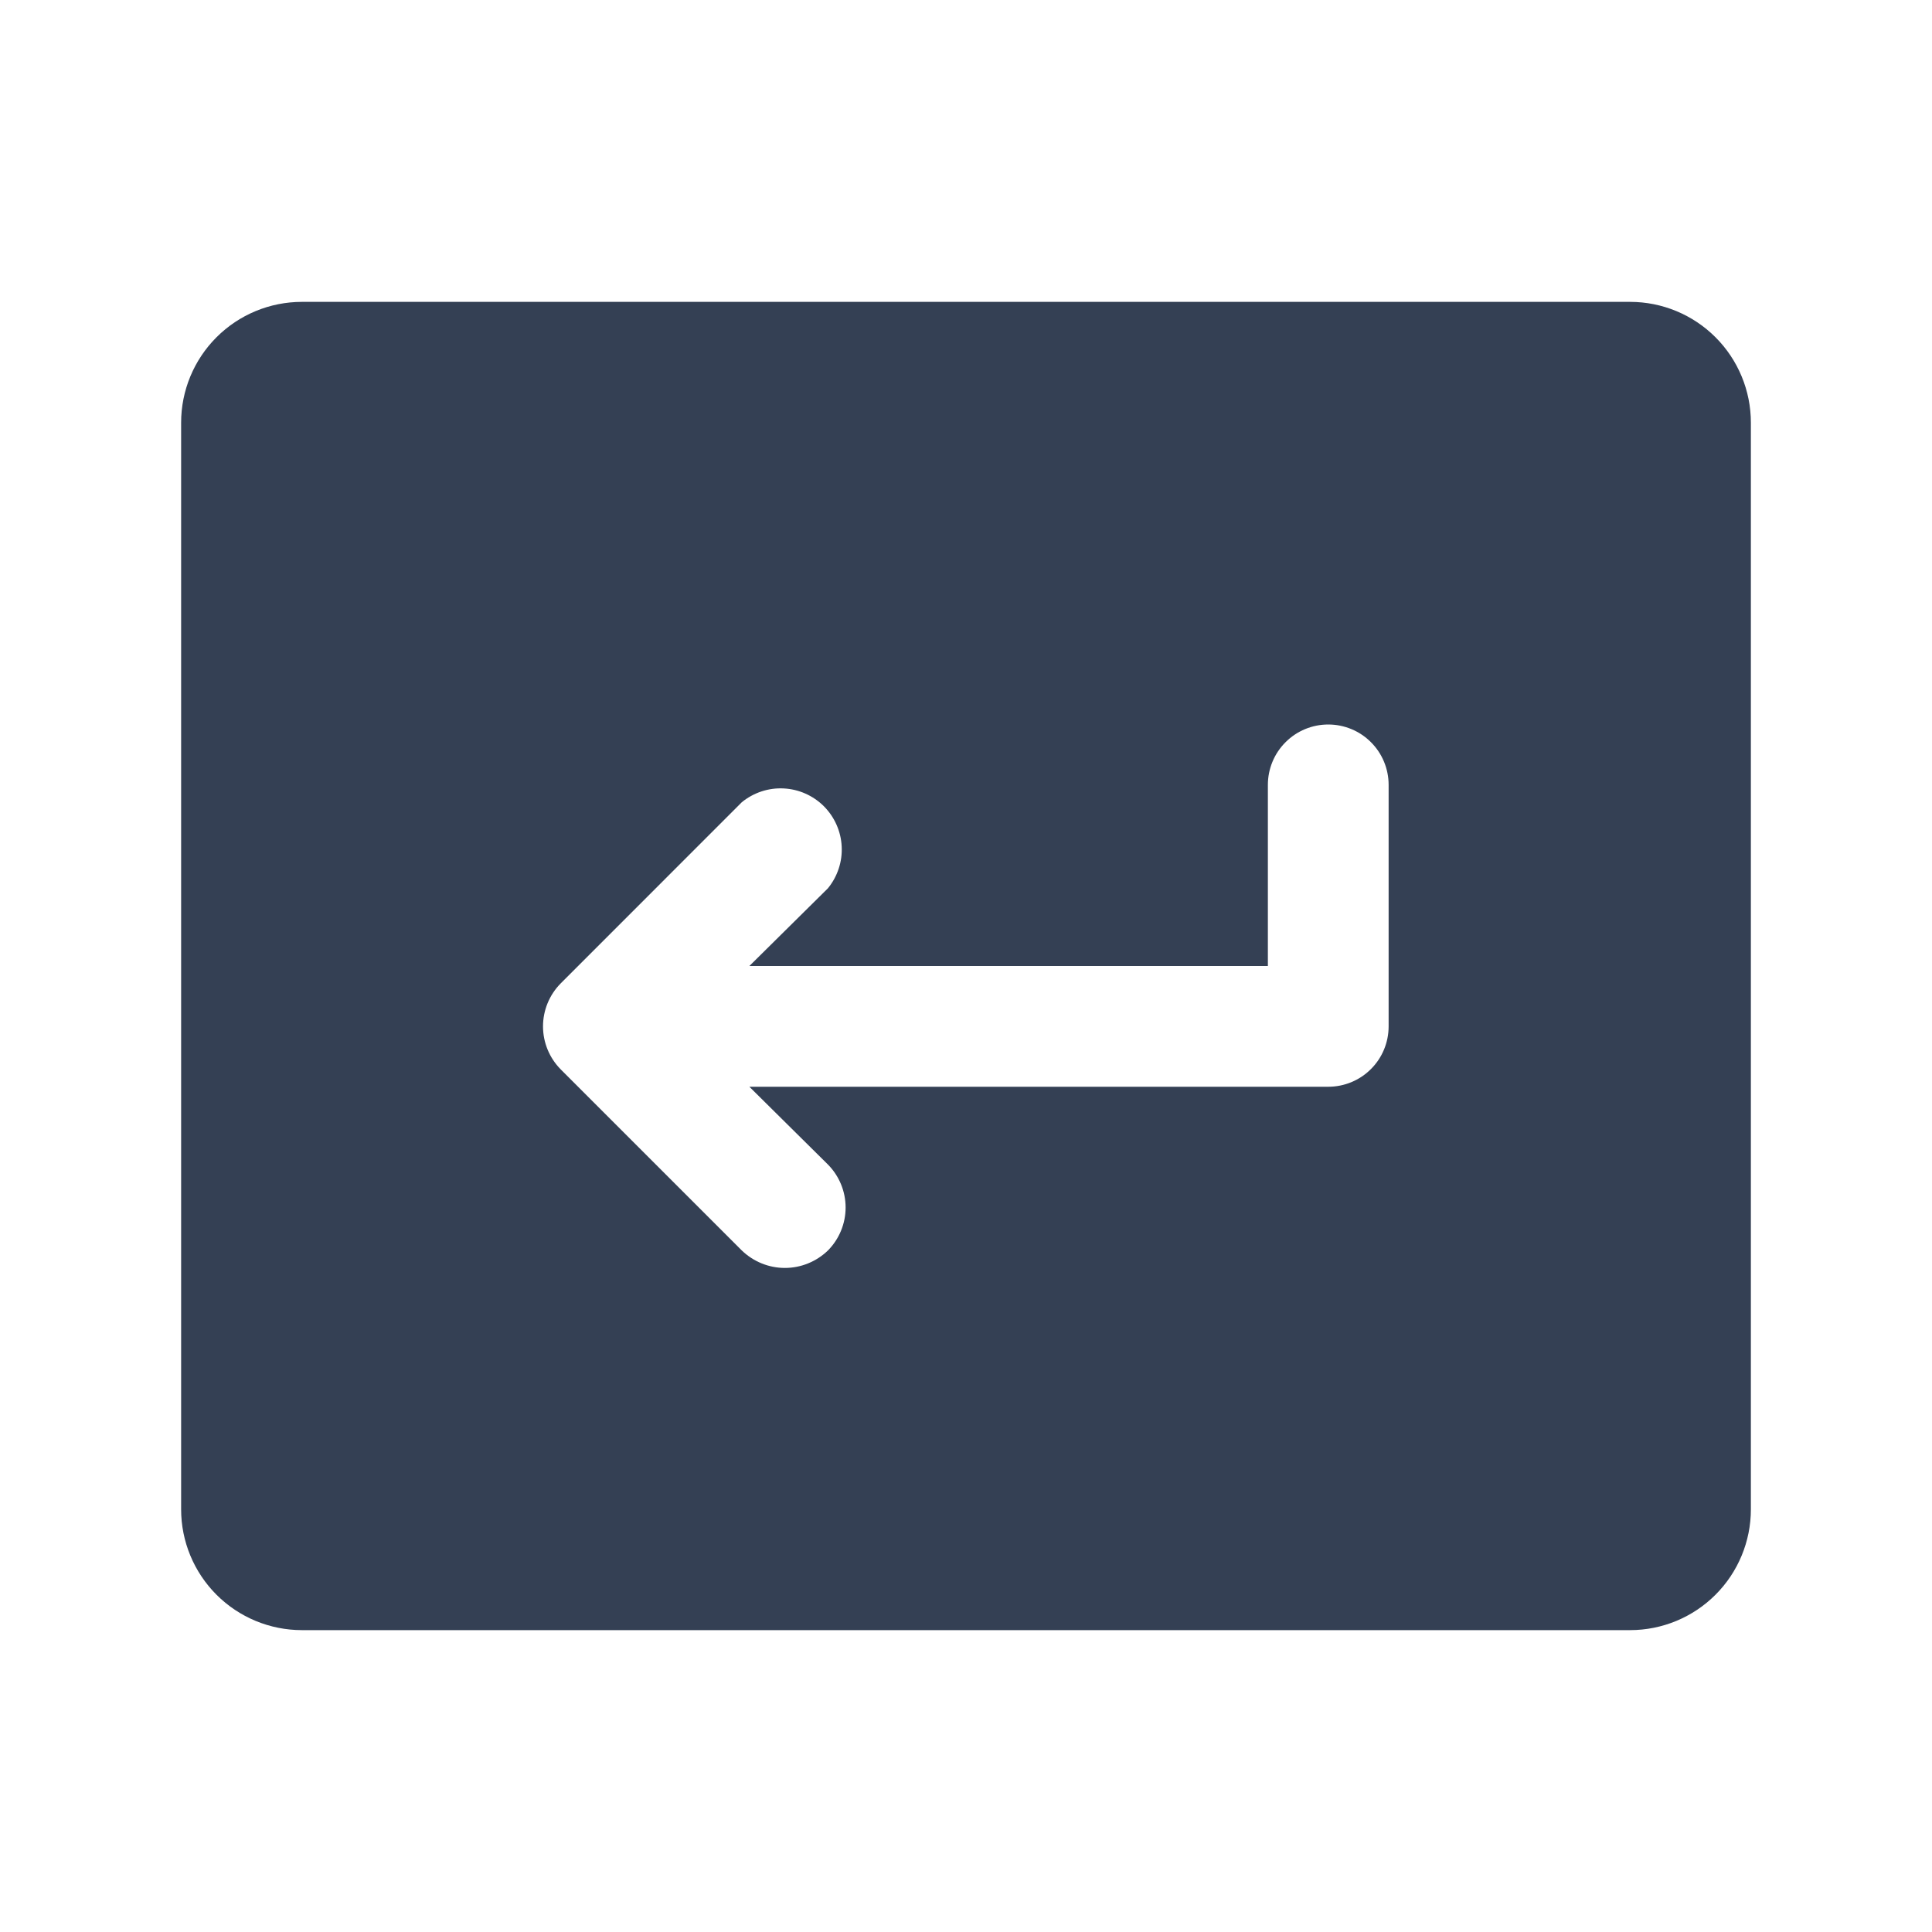 <svg width="32" height="32" viewBox="0 0 32 32" fill="none" xmlns="http://www.w3.org/2000/svg">
<path d="M27 5H5C4.47 5 3.961 5.211 3.586 5.586C3.211 5.961 3 6.47 3 7V25C3 25.53 3.211 26.039 3.586 26.414C3.961 26.789 4.47 27 5 27H27C27.53 27 28.039 26.789 28.414 26.414C28.789 26.039 29 25.53 29 25V7C29 6.47 28.789 5.961 28.414 5.586C28.039 5.211 27.53 5 27 5ZM23 17C23 17.265 22.895 17.52 22.707 17.707C22.52 17.895 22.265 18 22 18H12.412L13.713 19.288C13.9 19.477 14.006 19.733 14.006 20C14.006 20.267 13.9 20.523 13.713 20.712C13.521 20.897 13.266 21.001 13 21.001C12.734 21.001 12.479 20.897 12.287 20.712L9.287 17.712C9.1 17.523 8.994 17.267 8.994 17C8.994 16.733 9.1 16.477 9.287 16.288L12.287 13.287C12.482 13.128 12.729 13.046 12.979 13.059C13.231 13.071 13.468 13.177 13.646 13.354C13.823 13.532 13.929 13.769 13.941 14.021C13.954 14.271 13.872 14.518 13.713 14.713L12.412 16H21V13C21 12.735 21.105 12.48 21.293 12.293C21.48 12.105 21.735 12 22 12C22.265 12 22.52 12.105 22.707 12.293C22.895 12.48 23 12.735 23 13V17Z" fill="#344054"/>
</svg>
